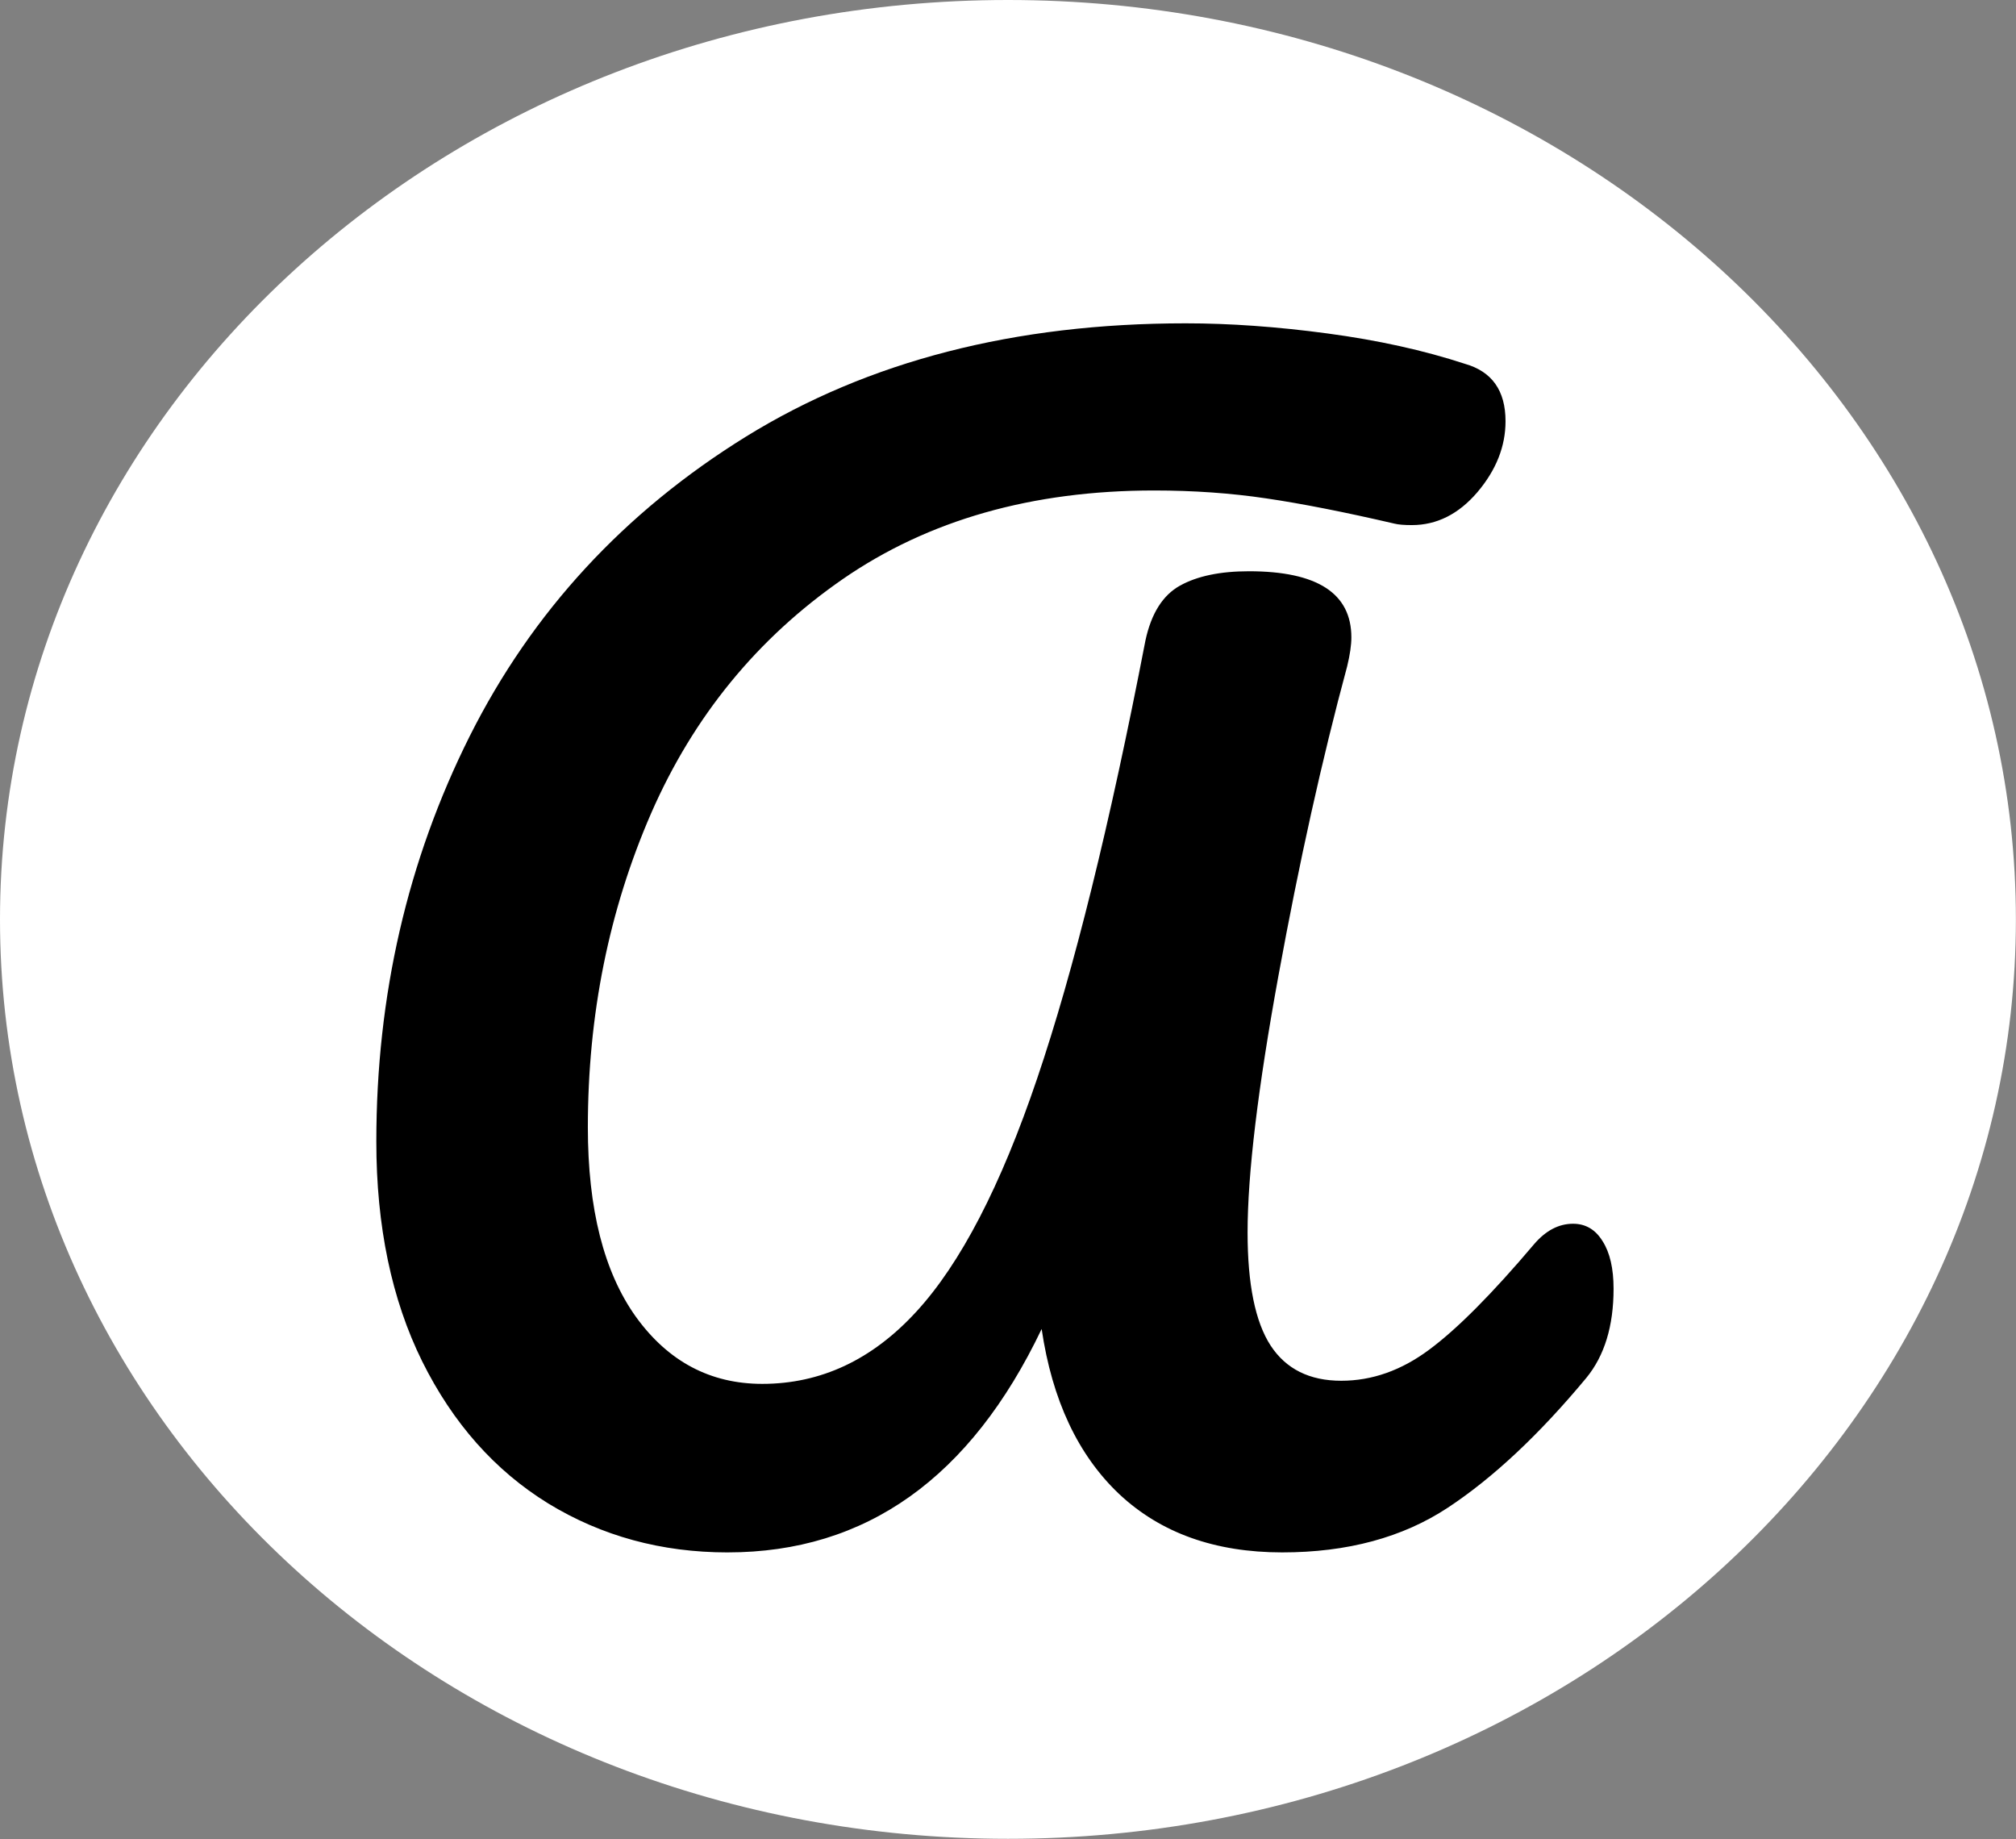<svg version="1.1" viewBox="0.0 0.0 111.974 102.121" fill="none" stroke="none" stroke-linecap="square" stroke-miterlimit="10" xmlns:xlink="http://www.w3.org/1999/xlink" xmlns="http://www.w3.org/2000/svg"><rect x="0.0" y="0.0" width="111.974" height="102.121" fill="#808080" stroke="none"/><clipPath id="p.0"><path d="m0 0l111.974 0l0 102.121l-111.974 0l0 -102.121z" clip-rule="nonzero"/></clipPath><g clip-path="url(#p.0)"><path fill="#000000" fill-opacity="0.0" d="m0 0l111.974 0l0 102.121l-111.974 0z" fill-rule="evenodd"/><path fill="#ffffff" d="m0 51.055l0 0c0 -28.197 25.065 -51.055 55.984 -51.055l0 0c30.919 0 55.984 22.858 55.984 51.055l0 0c0 28.197 -25.065 51.055 -55.984 51.055l0 0c-30.919 0 -55.984 -22.858 -55.984 -51.055z" fill-rule="evenodd"/><path fill="#000000" fill-opacity="0.0" d="m0.003 0l111.969 0l0 116.346l-111.969 0z" fill-rule="evenodd"/><path fill="#000000" d="m40.418 86.206q-5.516 0 -9.969 -2.719q-4.438 -2.734 -7.0 -7.891q-2.547 -5.156 -2.547 -12.203q0 -12.156 5.188 -22.516q5.203 -10.359 15.359 -16.641q10.172 -6.281 24.406 -6.281q3.688 0 7.875 0.562q4.203 0.562 7.641 1.688q2.25 0.641 2.25 3.188q0 2.094 -1.562 3.938q-1.562 1.828 -3.641 1.828q-0.641 0 -0.953 -0.078q-4.172 -0.969 -7.141 -1.406q-2.953 -0.438 -6.219 -0.438q-10.172 0 -17.297 4.922q-7.109 4.922 -10.641 13.0q-3.516 8.078 -3.516 17.438q0 6.797 2.672 10.531q2.688 3.719 7.016 3.719q4.875 0 8.547 -4.0q3.688 -4.0 6.719 -12.953q3.047 -8.969 6.016 -24.328q0.484 -2.25 1.922 -3.047q1.438 -0.797 3.828 -0.797q5.688 0 5.688 3.672q0 0.641 -0.234 1.609q-2.094 7.75 -3.812 17.156q-1.719 9.406 -1.719 14.281q0 4.312 1.281 6.281q1.281 1.953 3.922 1.953q2.562 0 4.875 -1.719q2.328 -1.719 5.844 -5.875q0.969 -1.125 2.156 -1.125q1.047 0 1.641 0.969q0.609 0.953 0.609 2.641q0 3.109 -1.516 4.953q-3.922 4.719 -7.688 7.203q-3.766 2.484 -9.203 2.484q-5.594 0 -9.047 -3.234q-3.438 -3.25 -4.312 -9.172q-5.922 12.406 -17.438 12.406z" fill-rule="nonzero"/></g></svg>